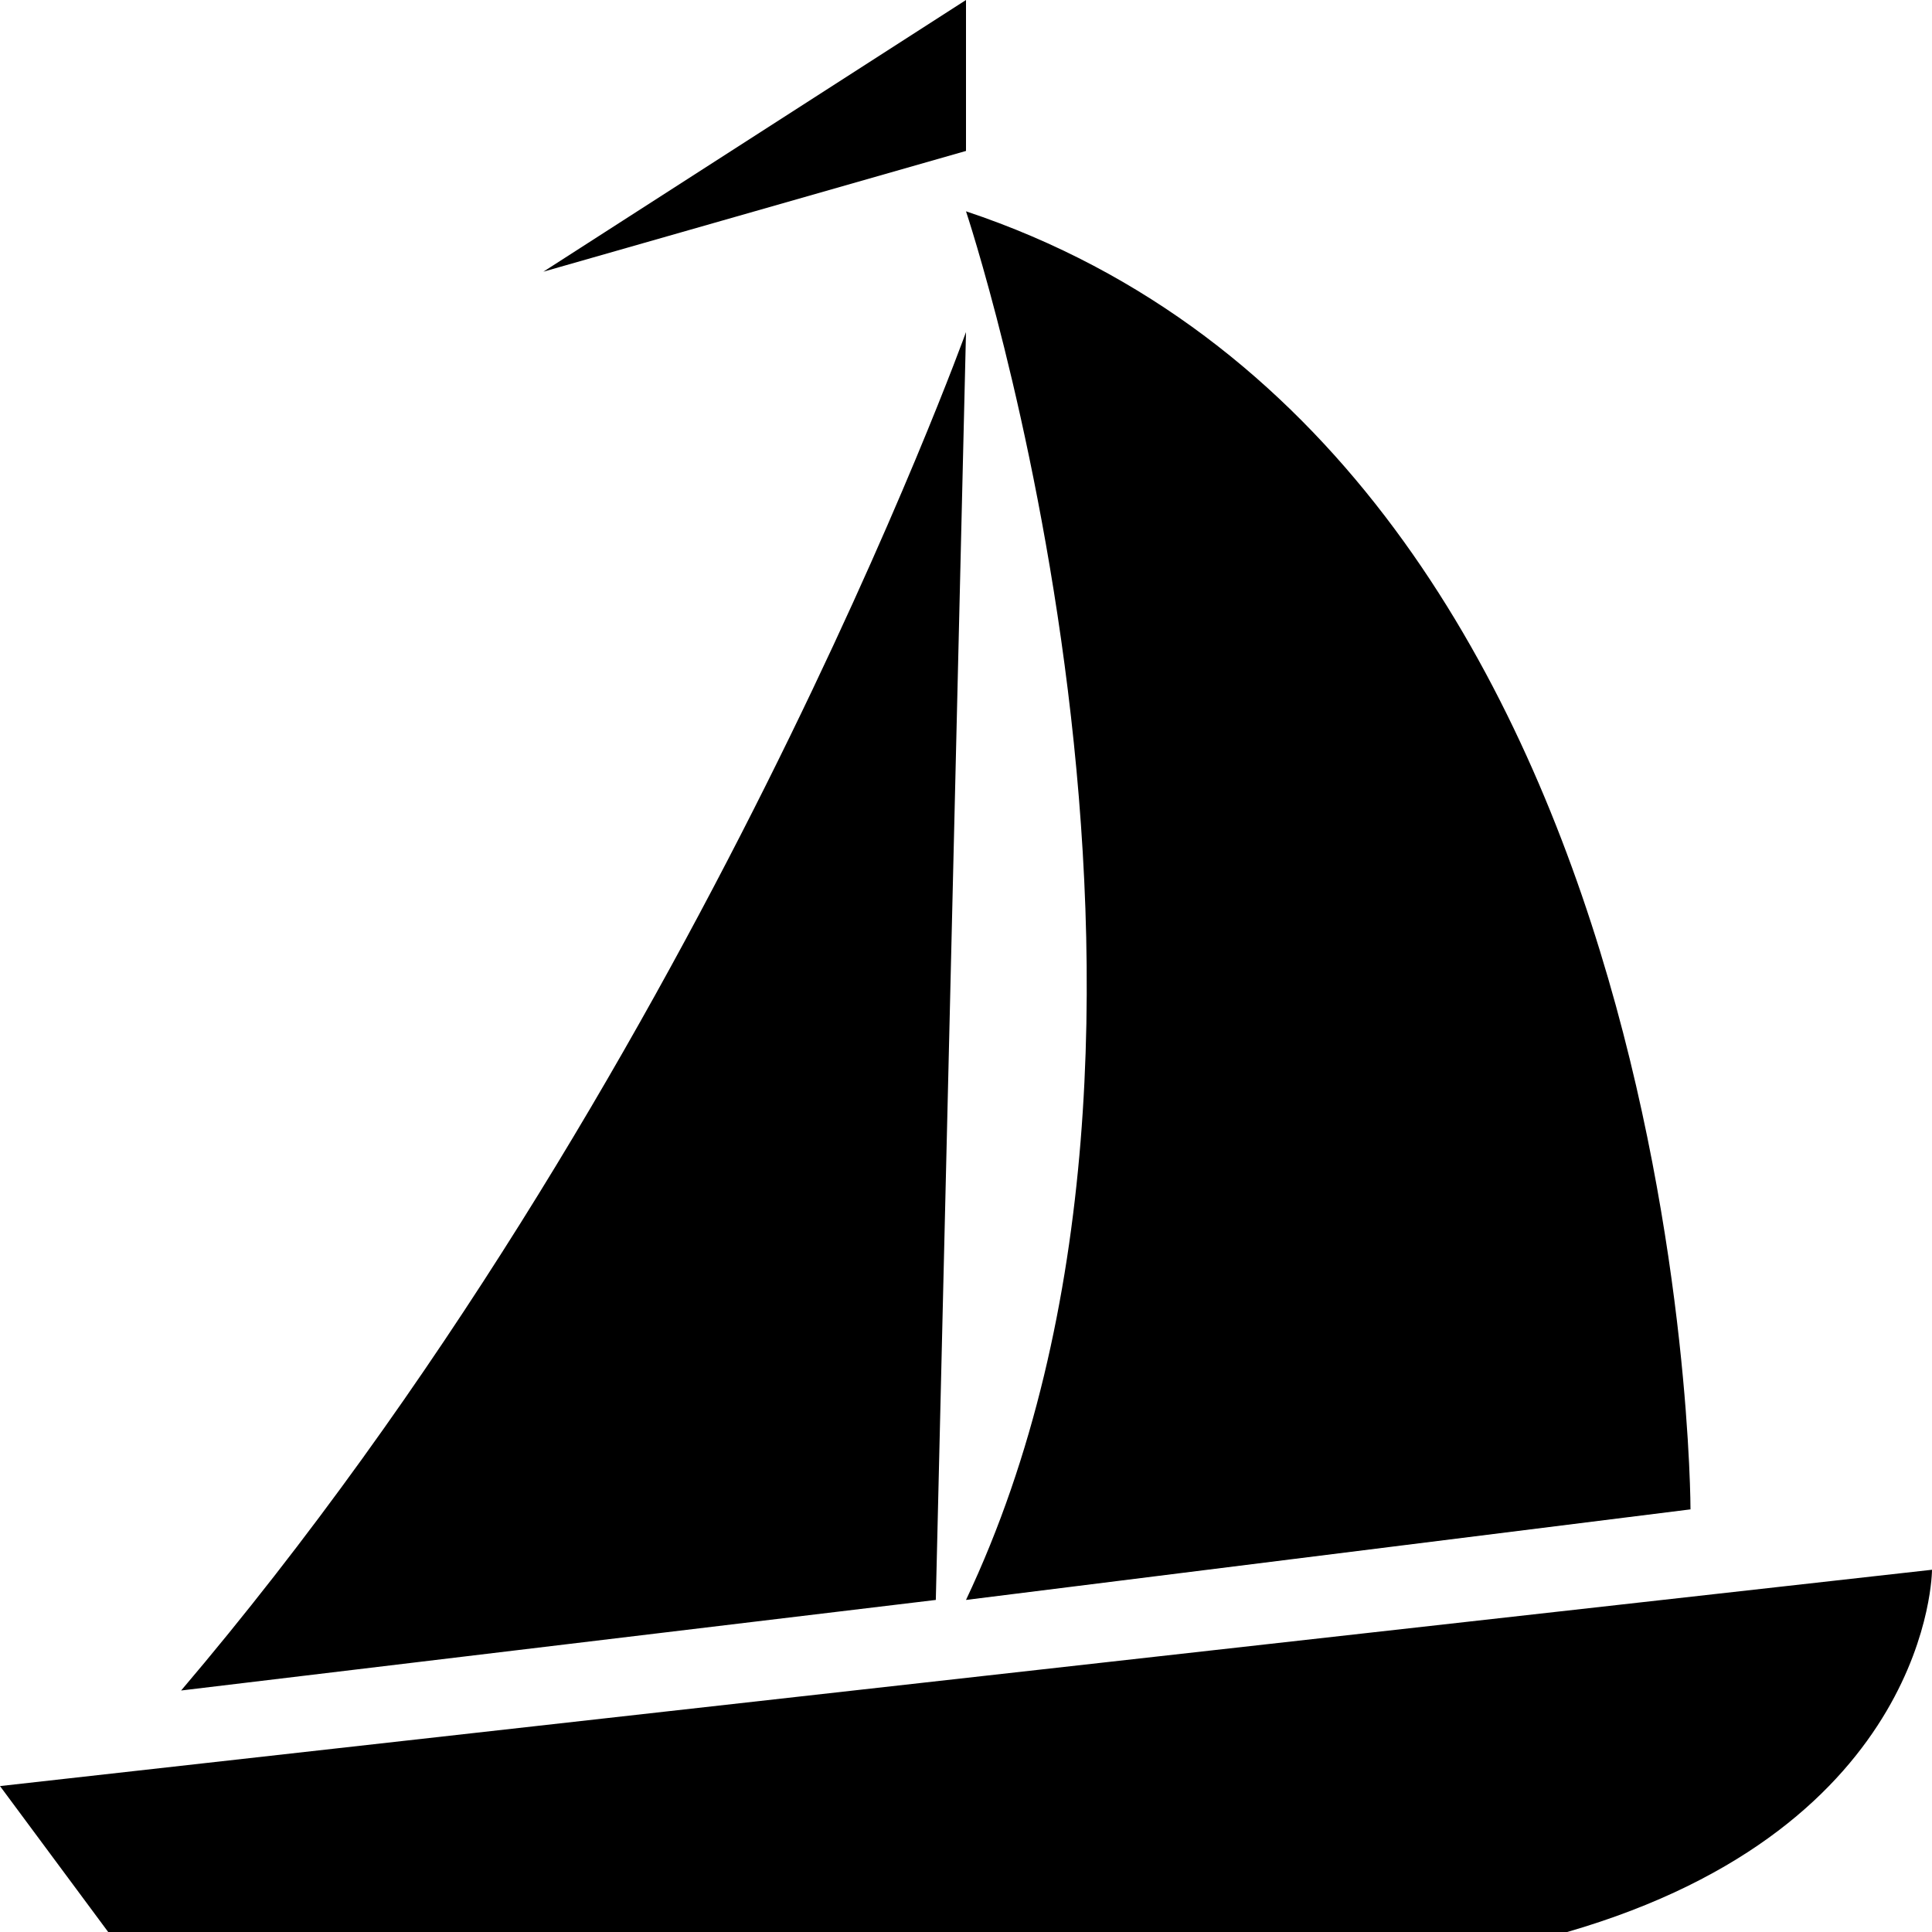 <!-- Generated by IcoMoon.io -->
<svg version="1.1" xmlns="http://www.w3.org/2000/svg" width="32" height="32" viewBox="0 0 32 32">
<title>yacht-boat</title>
<path d="M1.792 32l-1.792-2.417 32-3.583c0 0 0 4.25-6.042 6h-24.166zM3 28l12.5-1.5 0.5-21c0 0-4.5 12.5-13 22.5zM16 26.5l12-1.5c0 0 0-17.5-12-21.5 0 0 4.5 13.5 0 23zM16 2.5v-2.5l-7 4.5z"></path>
</svg>
